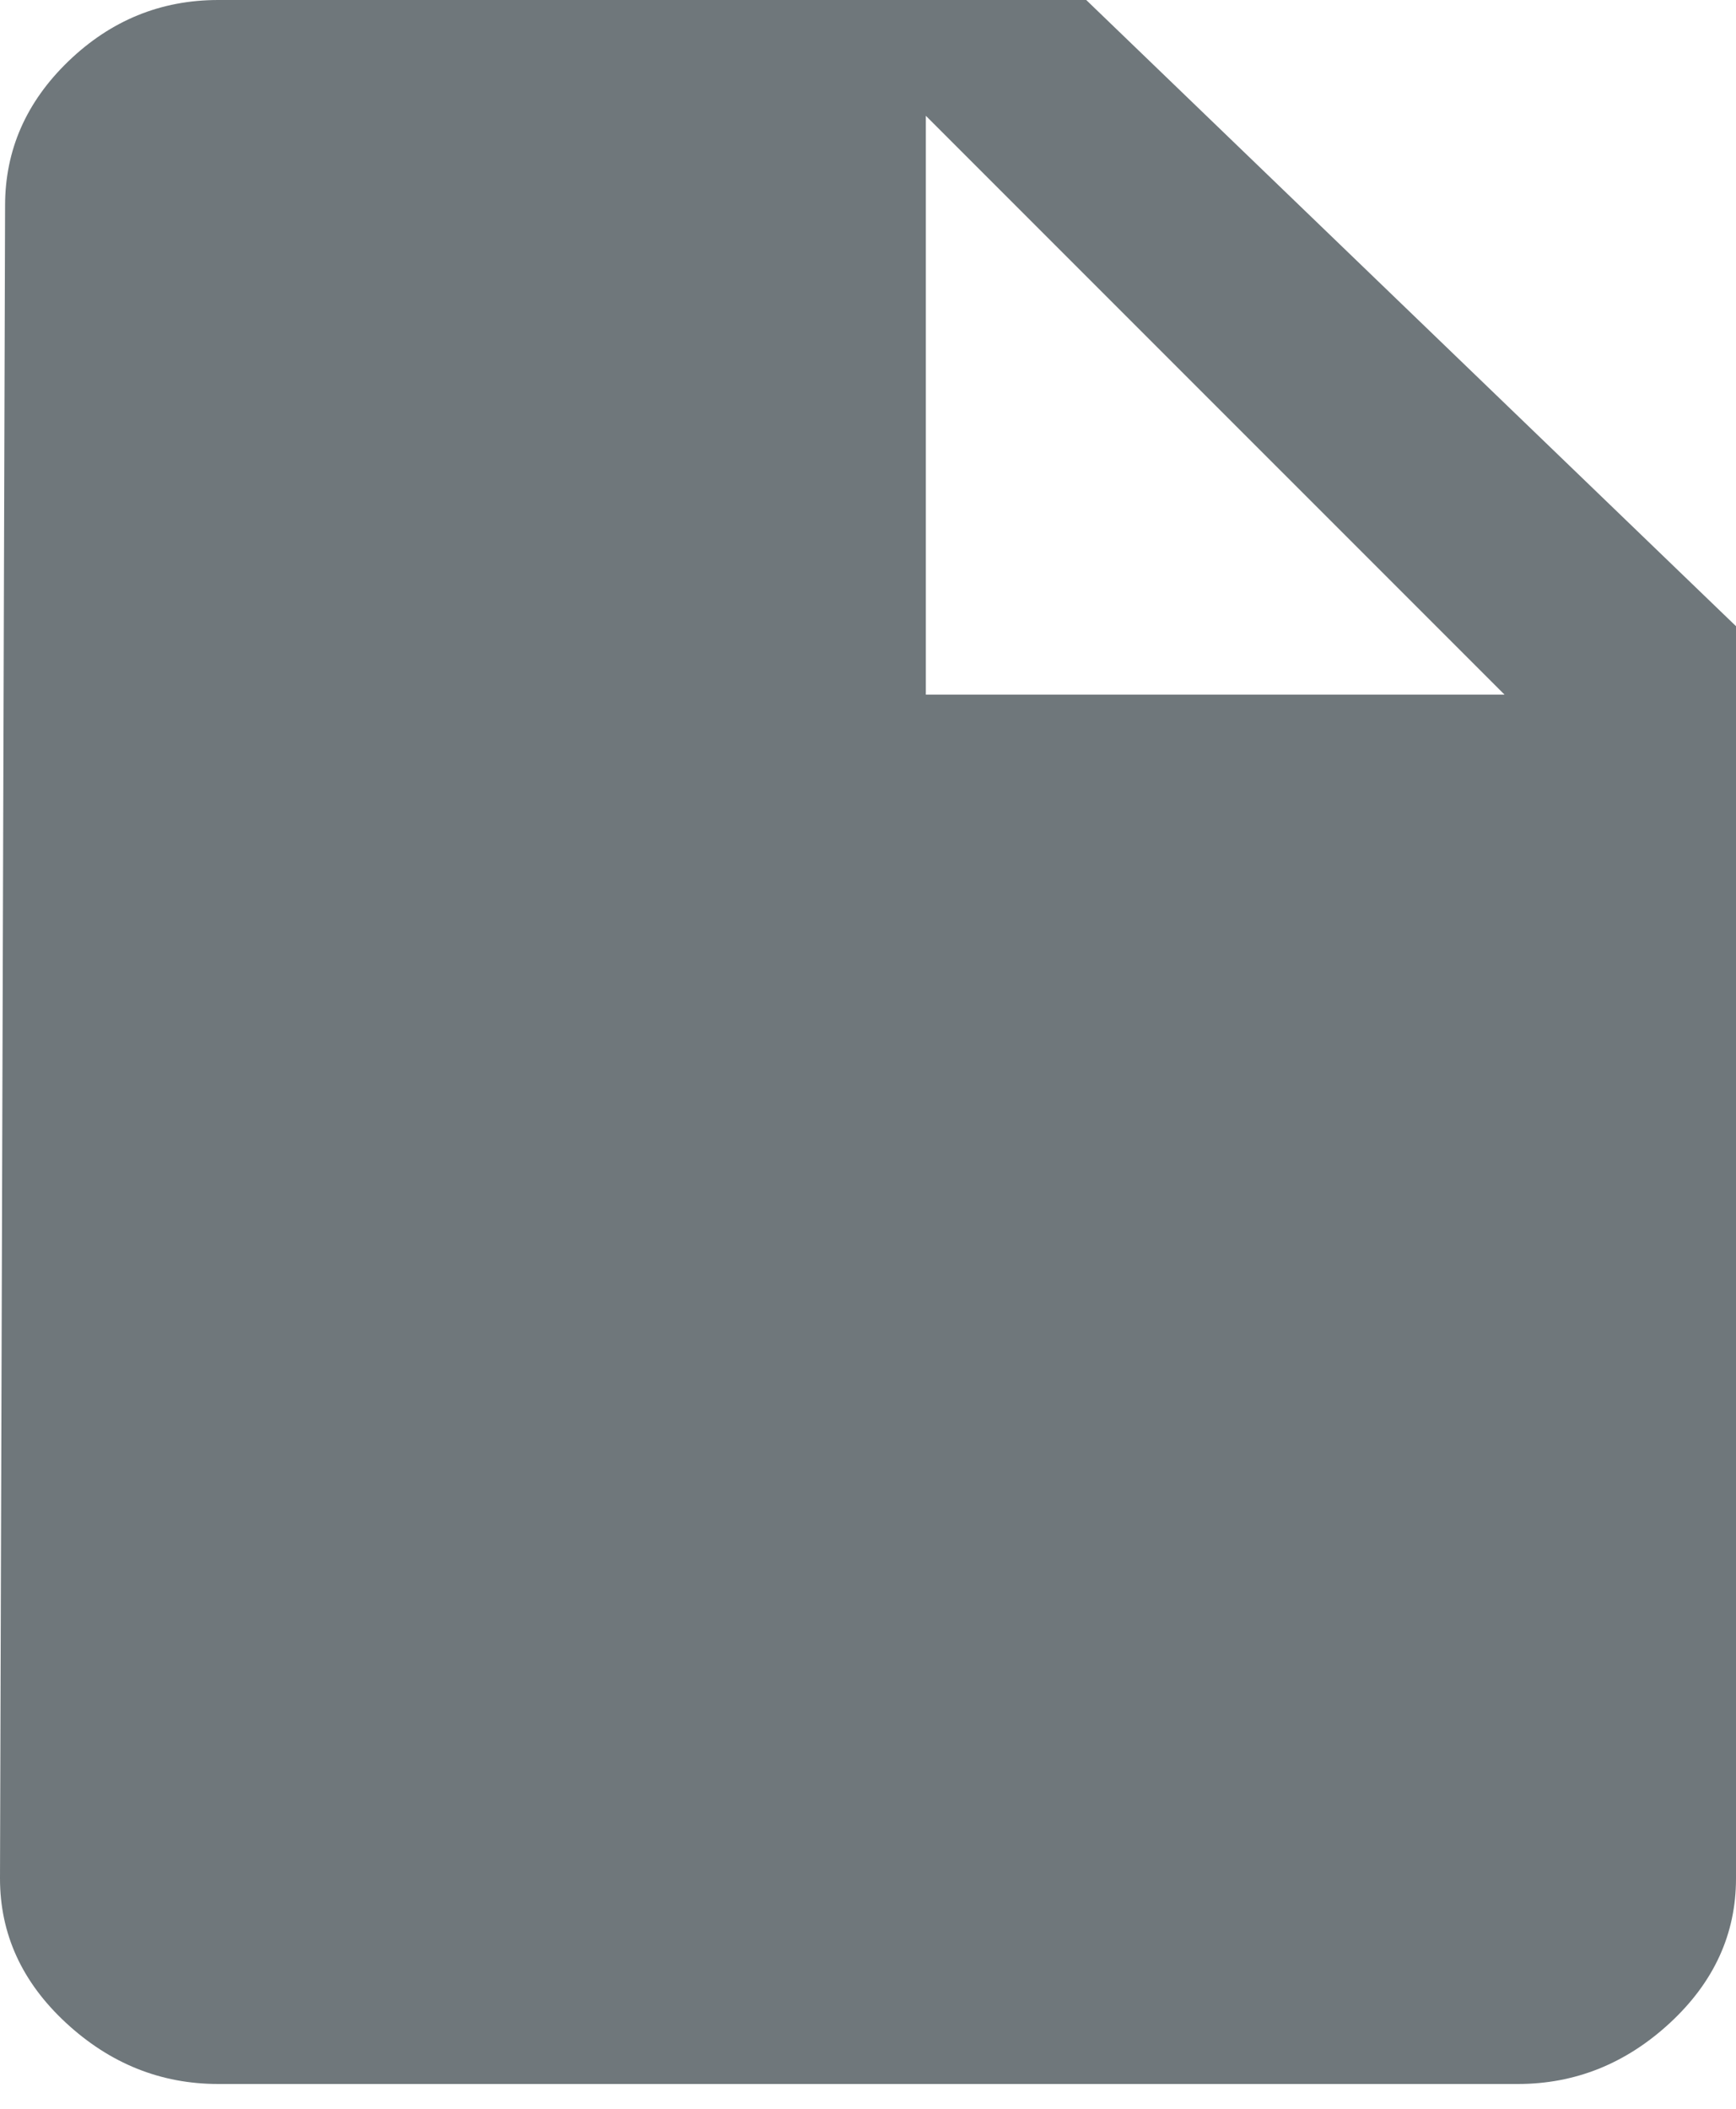 <svg width="28" height="34" viewBox="0 0 28 34" xmlns="http://www.w3.org/2000/svg"><title></title><path d="M14.933 11.2h9.334l-9.334-9.333V11.2zM17.52 0L28 10.096v20.191c0 .894-.355 1.67-1.064 2.327-.71.657-1.529.986-2.456.986H3.52c-.927 0-1.746-.329-2.456-.986S0 31.181 0 30.287L.082 3.313c0-.894.341-1.67 1.023-2.327C1.788.329 2.593 0 3.52 0h14z" fill="#6F777B" fill-rule="evenodd"/></svg>